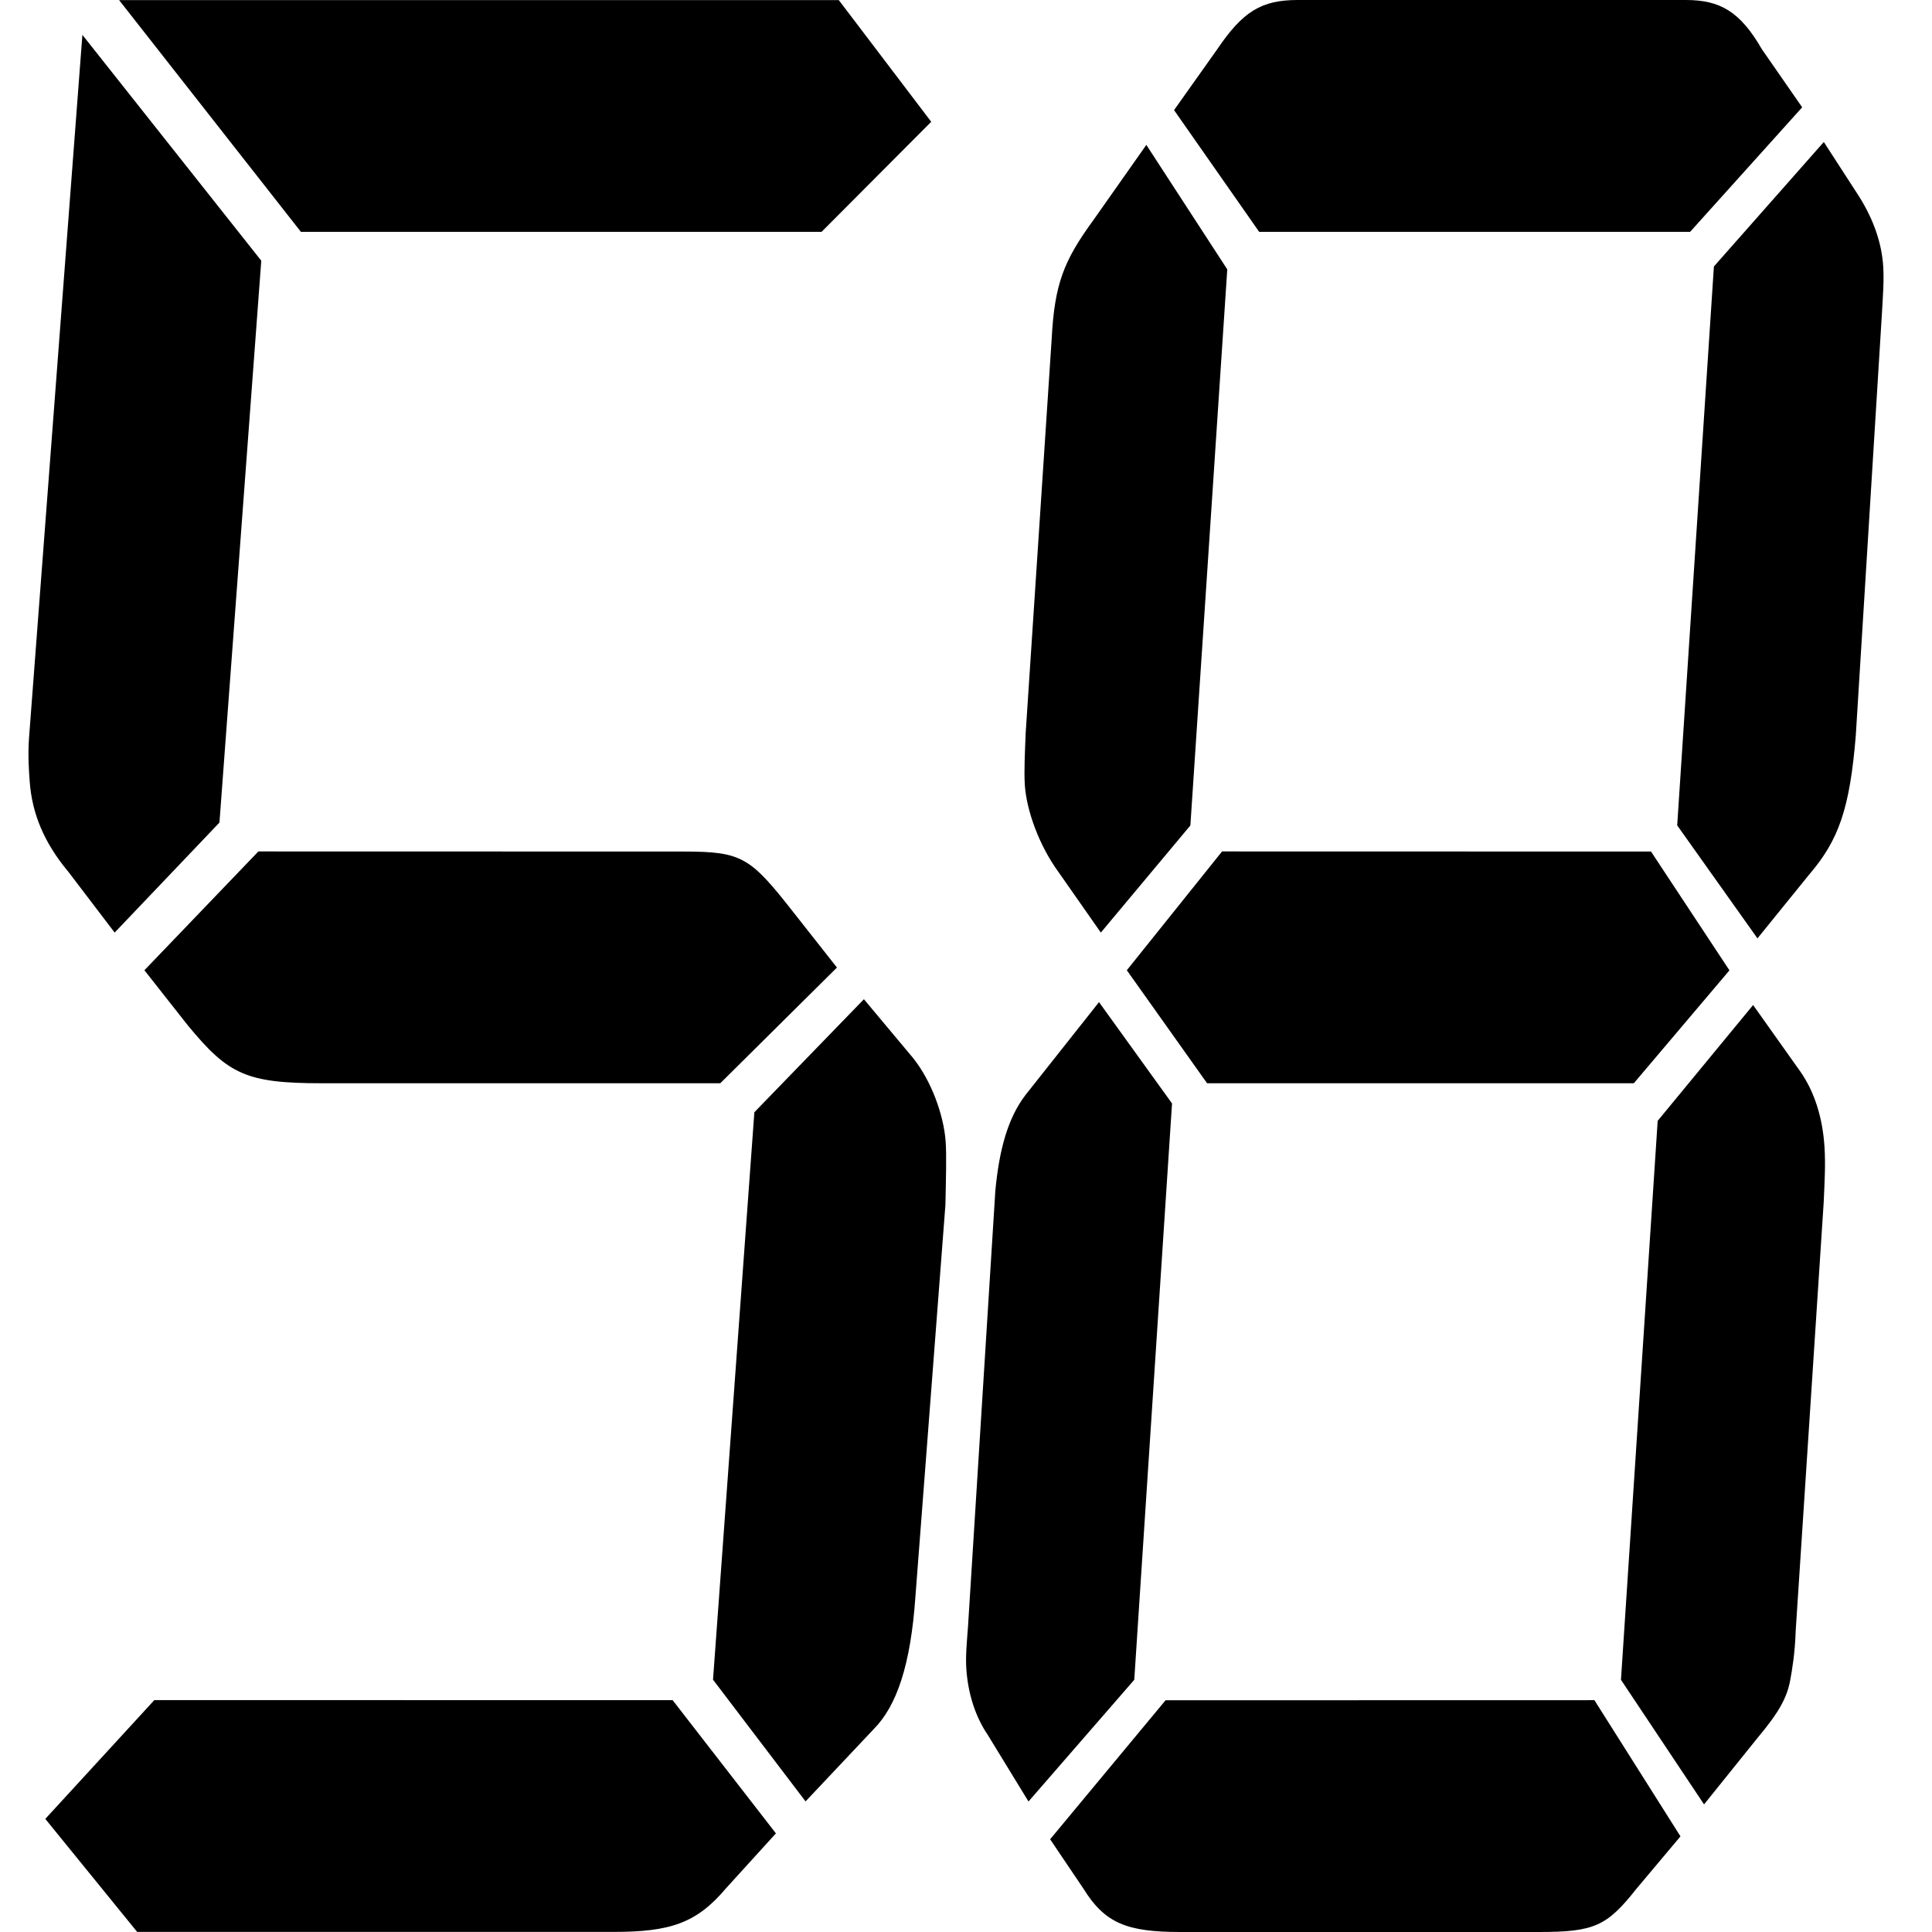 <?xml version="1.0" standalone="no"?><!DOCTYPE svg PUBLIC "-//W3C//DTD SVG 1.1//EN" "http://www.w3.org/Graphics/SVG/1.1/DTD/svg11.dtd"><svg t="1635132265267" class="icon" viewBox="0 0 1024 1024" version="1.1" xmlns="http://www.w3.org/2000/svg" p-id="9688" xmlns:xlink="http://www.w3.org/1999/xlink" width="16" height="16"><defs><style type="text/css"></style></defs><path d="M116.315 435.976L60.768 494.287l-24.522-32.202c-12.85-15.358-19.198-30.717-20.478-47.56-0.461-6.143-1.024-13.823-0.41-23.089L43.669 18.481l94.813 119.694-22.167 297.801z m240.206 465.157l54.727 70.598-26.519 29.181c-15.563 18.43-29.539 23.038-59.488 23.038H72.697l-48.686-59.898L81.809 901.081l274.712 0.051zM159.472 122.868L63.123 0.051h381.453l48.994 64.506-58.106 58.311H159.472z m202.783 328.466c31.229 0 35.376 3.02 58.362 32.304l22.987 29.181-61.843 61.331h-210.923c-40.342 0-49.813-4.608-71.314-30.717l-22.987-29.181 60.41-62.97 225.309 0.051z m37.577 138.175l58.055-59.898 25.7 30.717c10.034 12.236 16.587 30.717 17.611 44.488 0.563 7.679 0.154 19.966-0.102 33.789l-15.87 207.186c-2.509 36.809-9.983 58.362-22.065 70.598l-36.195 38.396-49.045-64.506 21.911-300.77zM601.181 890.33l-56.058 64.506-21.604-35.324c-6.297-9.215-10.495-21.502-11.365-35.273-0.41-6.143 0.256-13.771 0.87-21.502l14.539-231.81c2.048-21.502 6.604-38.396 16.024-50.632l38.908-49.147 38.703 53.703-20.017 305.48z m29.744-452.819l-47.458 56.775-22.526-32.202c-10.034-13.771-16.843-32.253-17.765-46.024-0.461-7.679 0.051-16.894 0.461-27.645l13.771-208.773c1.536-29.181 6.399-41.417 22.065-62.919l28.106-39.932 42.901 65.99-19.556 294.729z m214.148 463.621l45.615 72.185-23.242 27.645c-15.768 19.966-22.372 23.038-51.912 23.038h-189.831c-28.413 0-40.086-4.608-51.502-23.038l-17.611-26.109 61.178-73.669 227.305-0.051z m30-449.798l41.57 62.97-50.683 59.847h-226.179l-42.543-59.898 50.478-62.97 227.356 0.051z m-207.698-328.466l-45.103-64.506 22.884-32.253c13.515-19.966 23.345-26.109 42.645-26.109h205.701c18.225 0 28.823 6.143 40.342 26.109l21.348 30.768-59.386 65.99h-228.432z m211.23 471.198l50.581-61.383 25.034 35.273c7.526 10.751 11.826 24.522 12.799 39.932 0.614 9.164 0.051 18.43-0.41 29.181l-14.847 227.152c-0.358 12.287-2.048 21.502-2.867 26.109-1.689 9.215-5.683 16.894-17.304 30.717l-28.413 35.324-44.028-66.041 19.454-296.265z m29.795-452.819l58.26-65.99 18.891 29.181c7.628 12.287 11.826 24.574 12.594 36.809 0.461 7.679-0.154 15.358-0.666 24.574l-13.874 224.08c-3.174 38.396-8.908 55.29-24.778 73.721l-27.338 33.737-42.543-59.898 19.454-296.214z" p-id="9689"></path></svg>